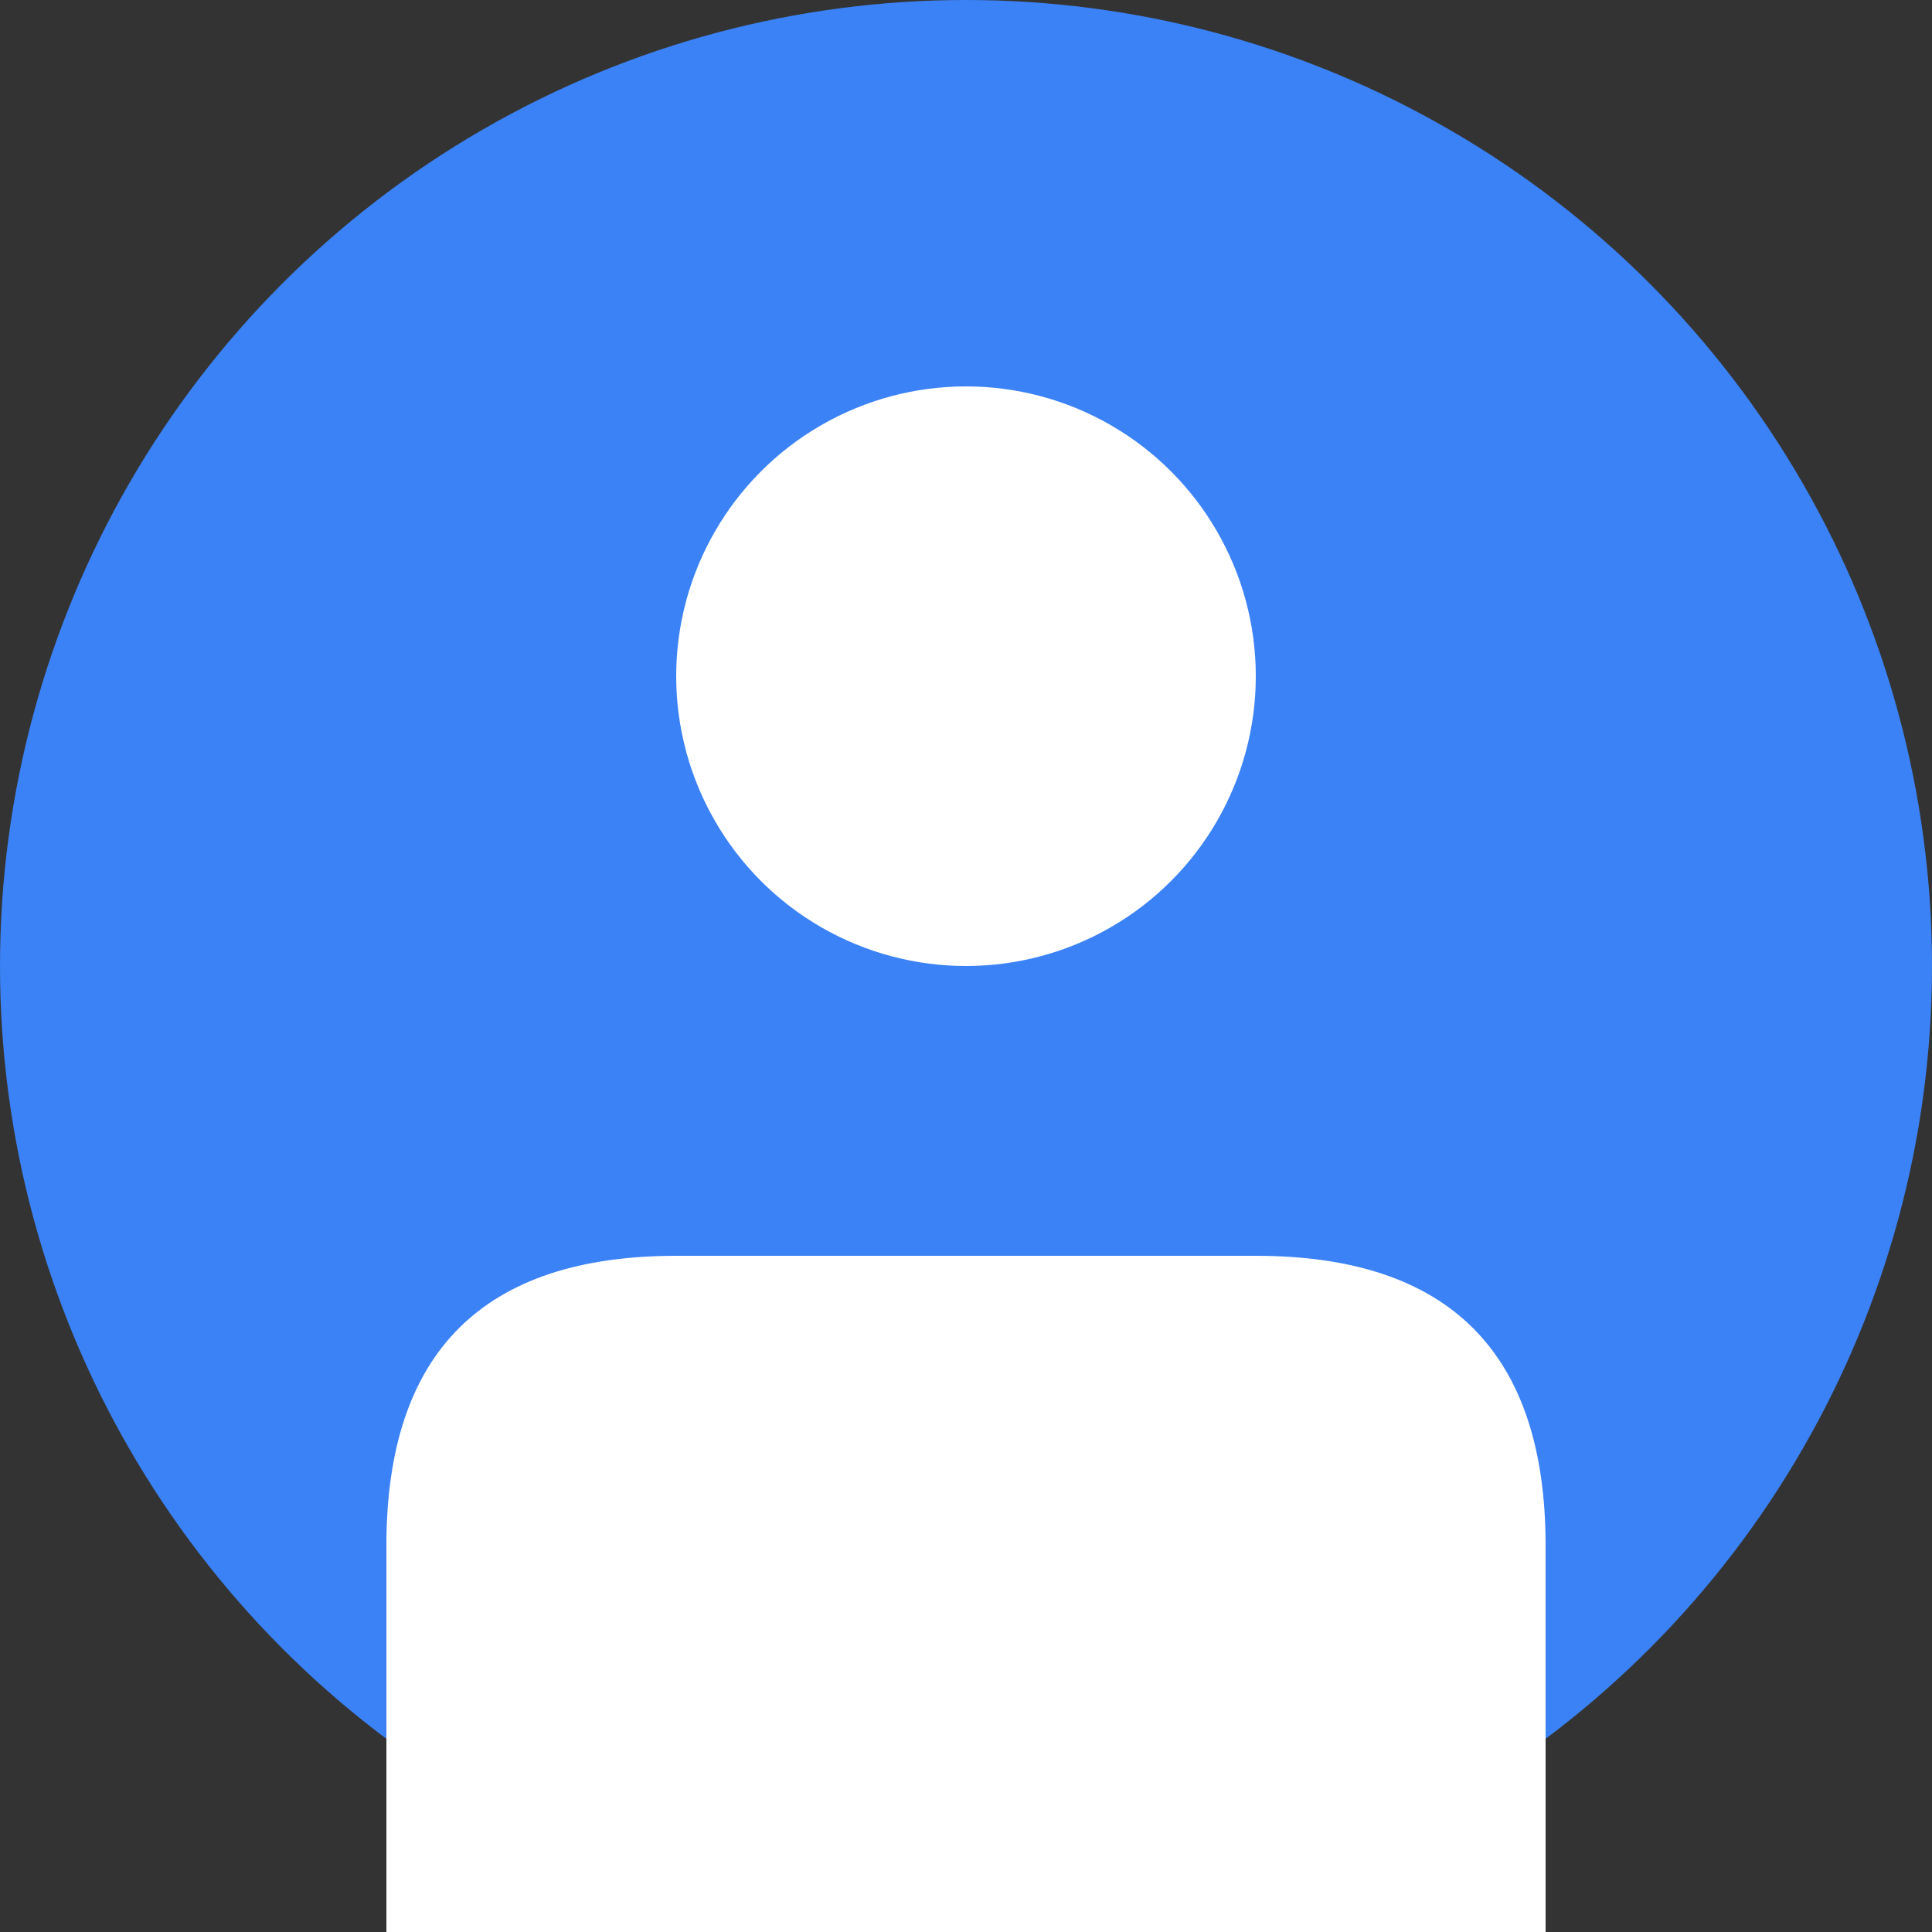 <svg width="100" height="100" viewBox="0 0 100 100" xmlns="http://www.w3.org/2000/svg">
  <rect x="0" y="0" width="100" height="100" fill="#333333" stroke="none"/>
  <circle cx="50" cy="50" r="50" fill="#3B82F6"/>
  <circle cx="50" cy="35" r="15" fill="white"/>
  <path d="M20 80 Q20 65 35 65 L65 65 Q80 65 80 80 L80 100 L20 100 Z" fill="white"/>
</svg> 